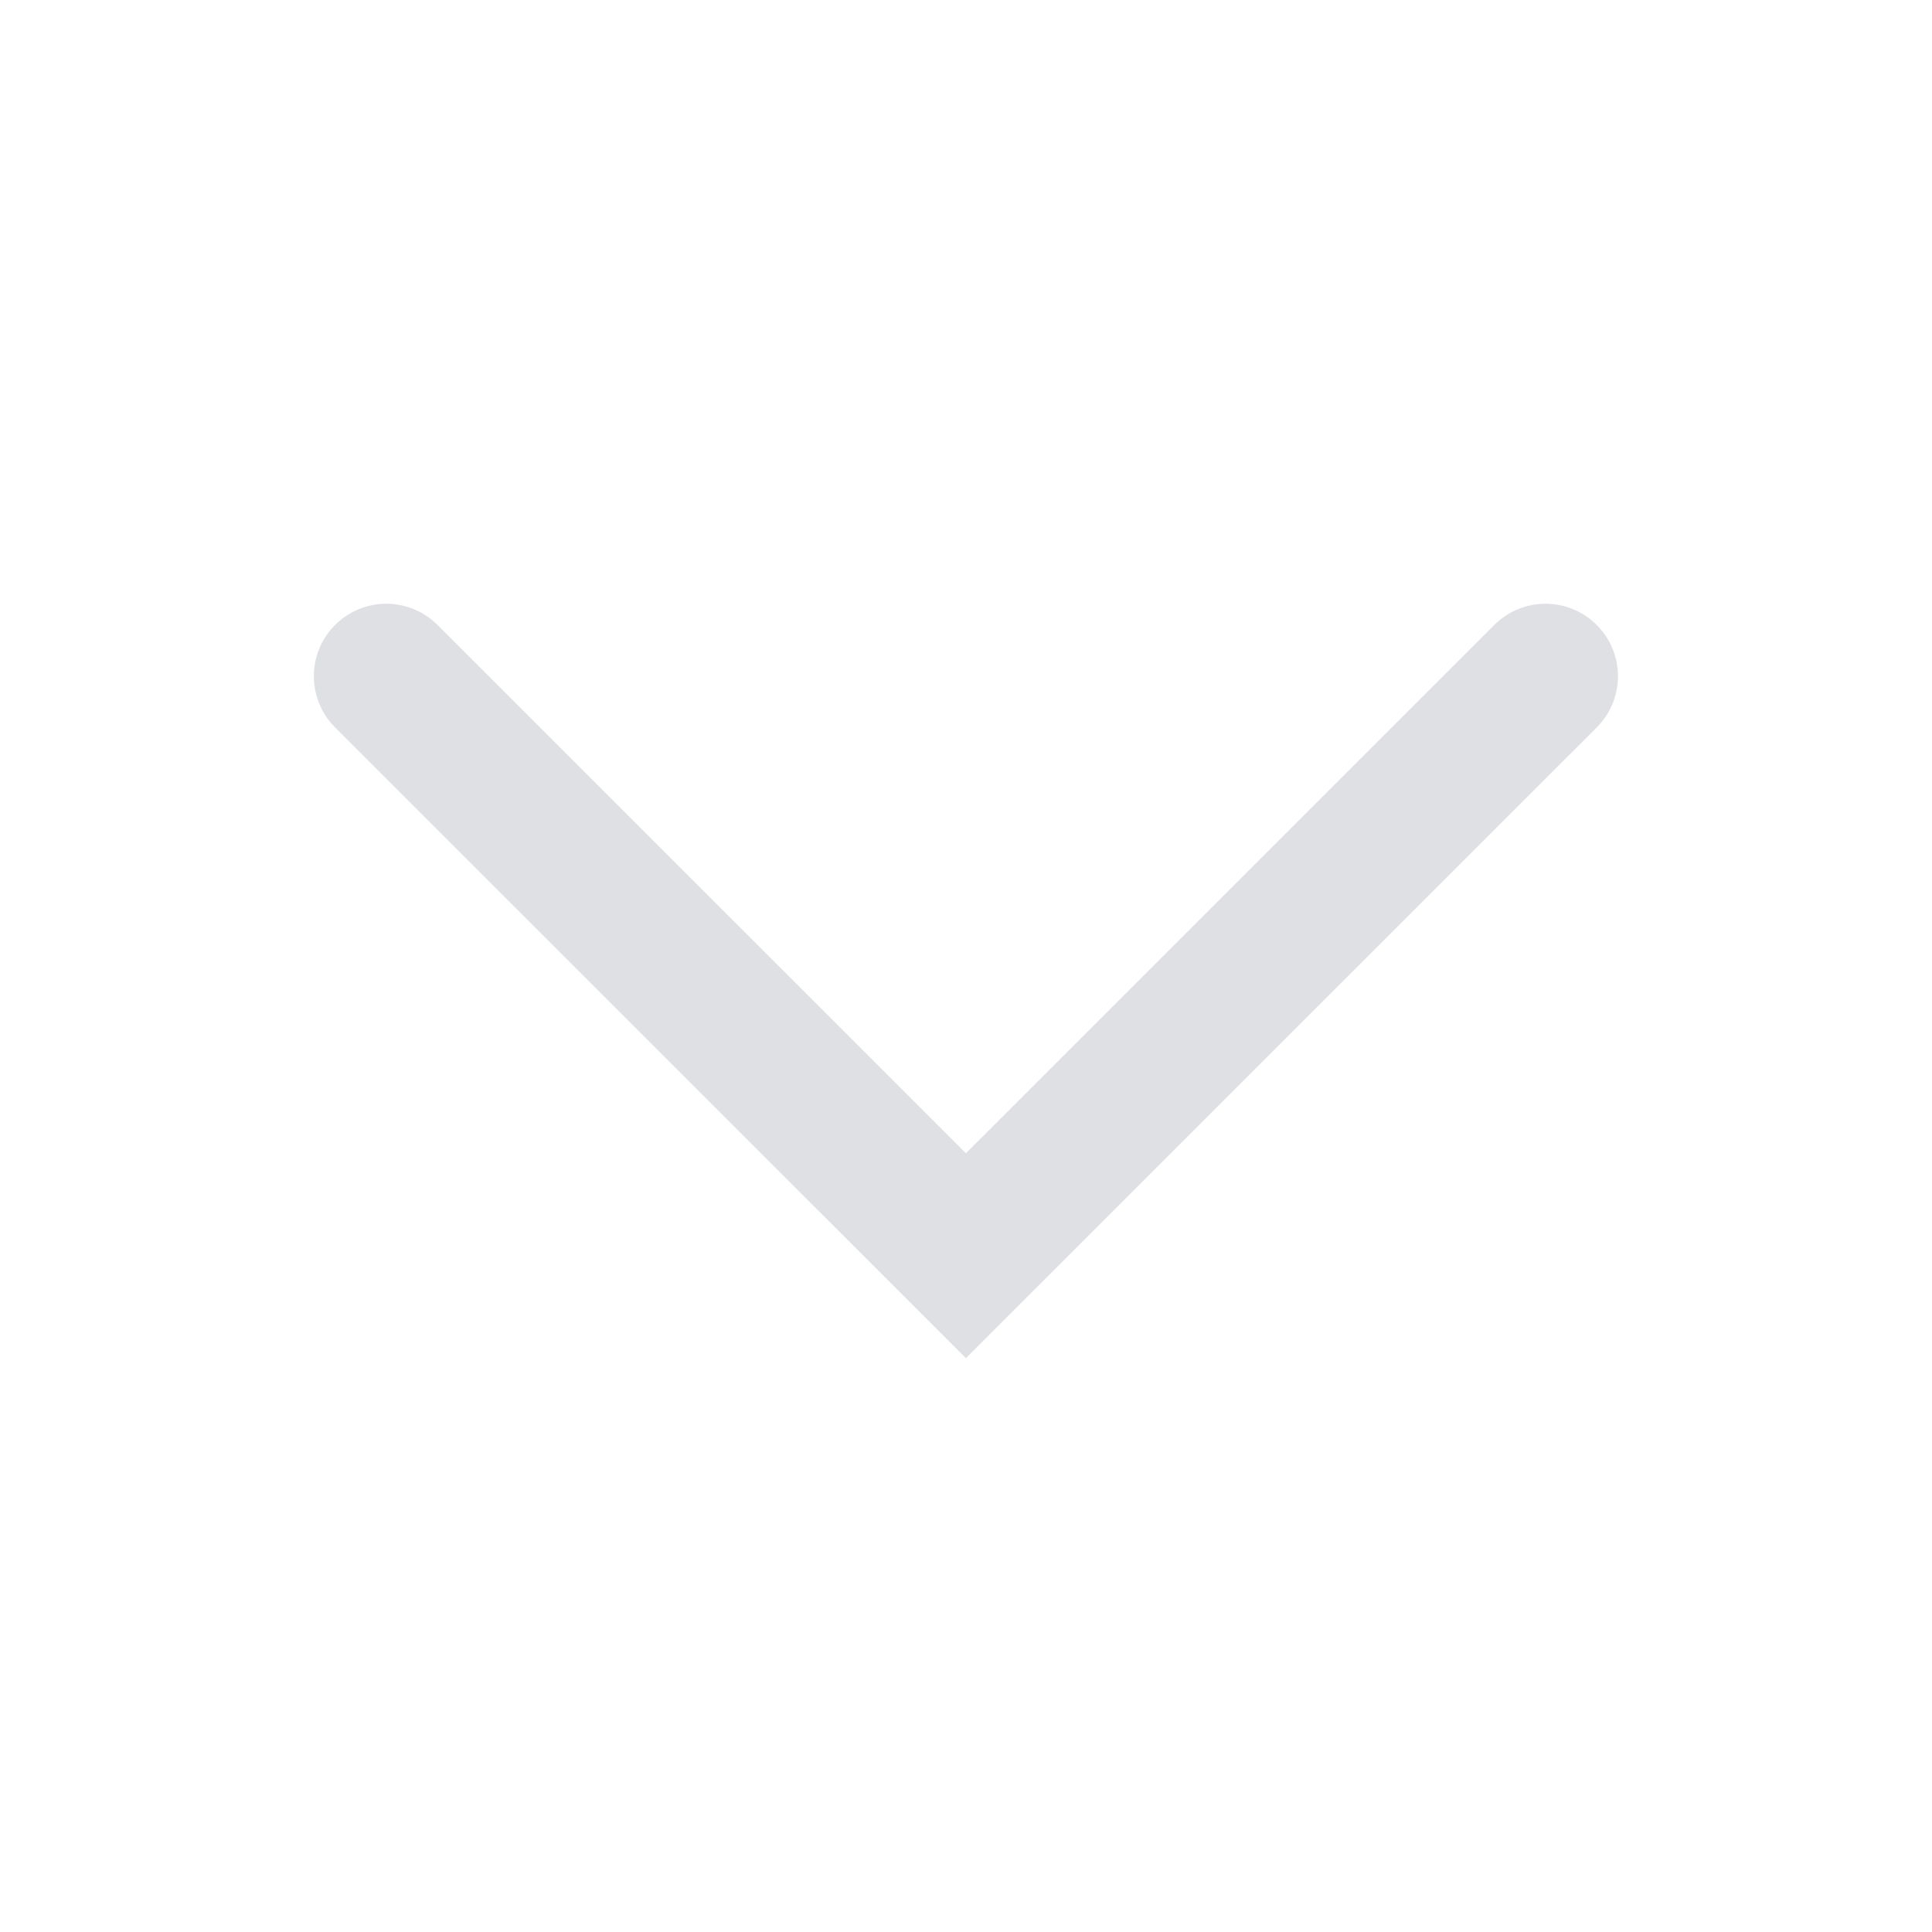 <svg width="20" height="20" viewBox="0 0 20 20" fill="none" xmlns="http://www.w3.org/2000/svg">
<path d="M15.999 7L9.999 12.999L3.999 7" stroke="#DEE0E3" stroke-width="1.5" stroke-miterlimit="10" stroke-linecap="round"/>
</svg>
